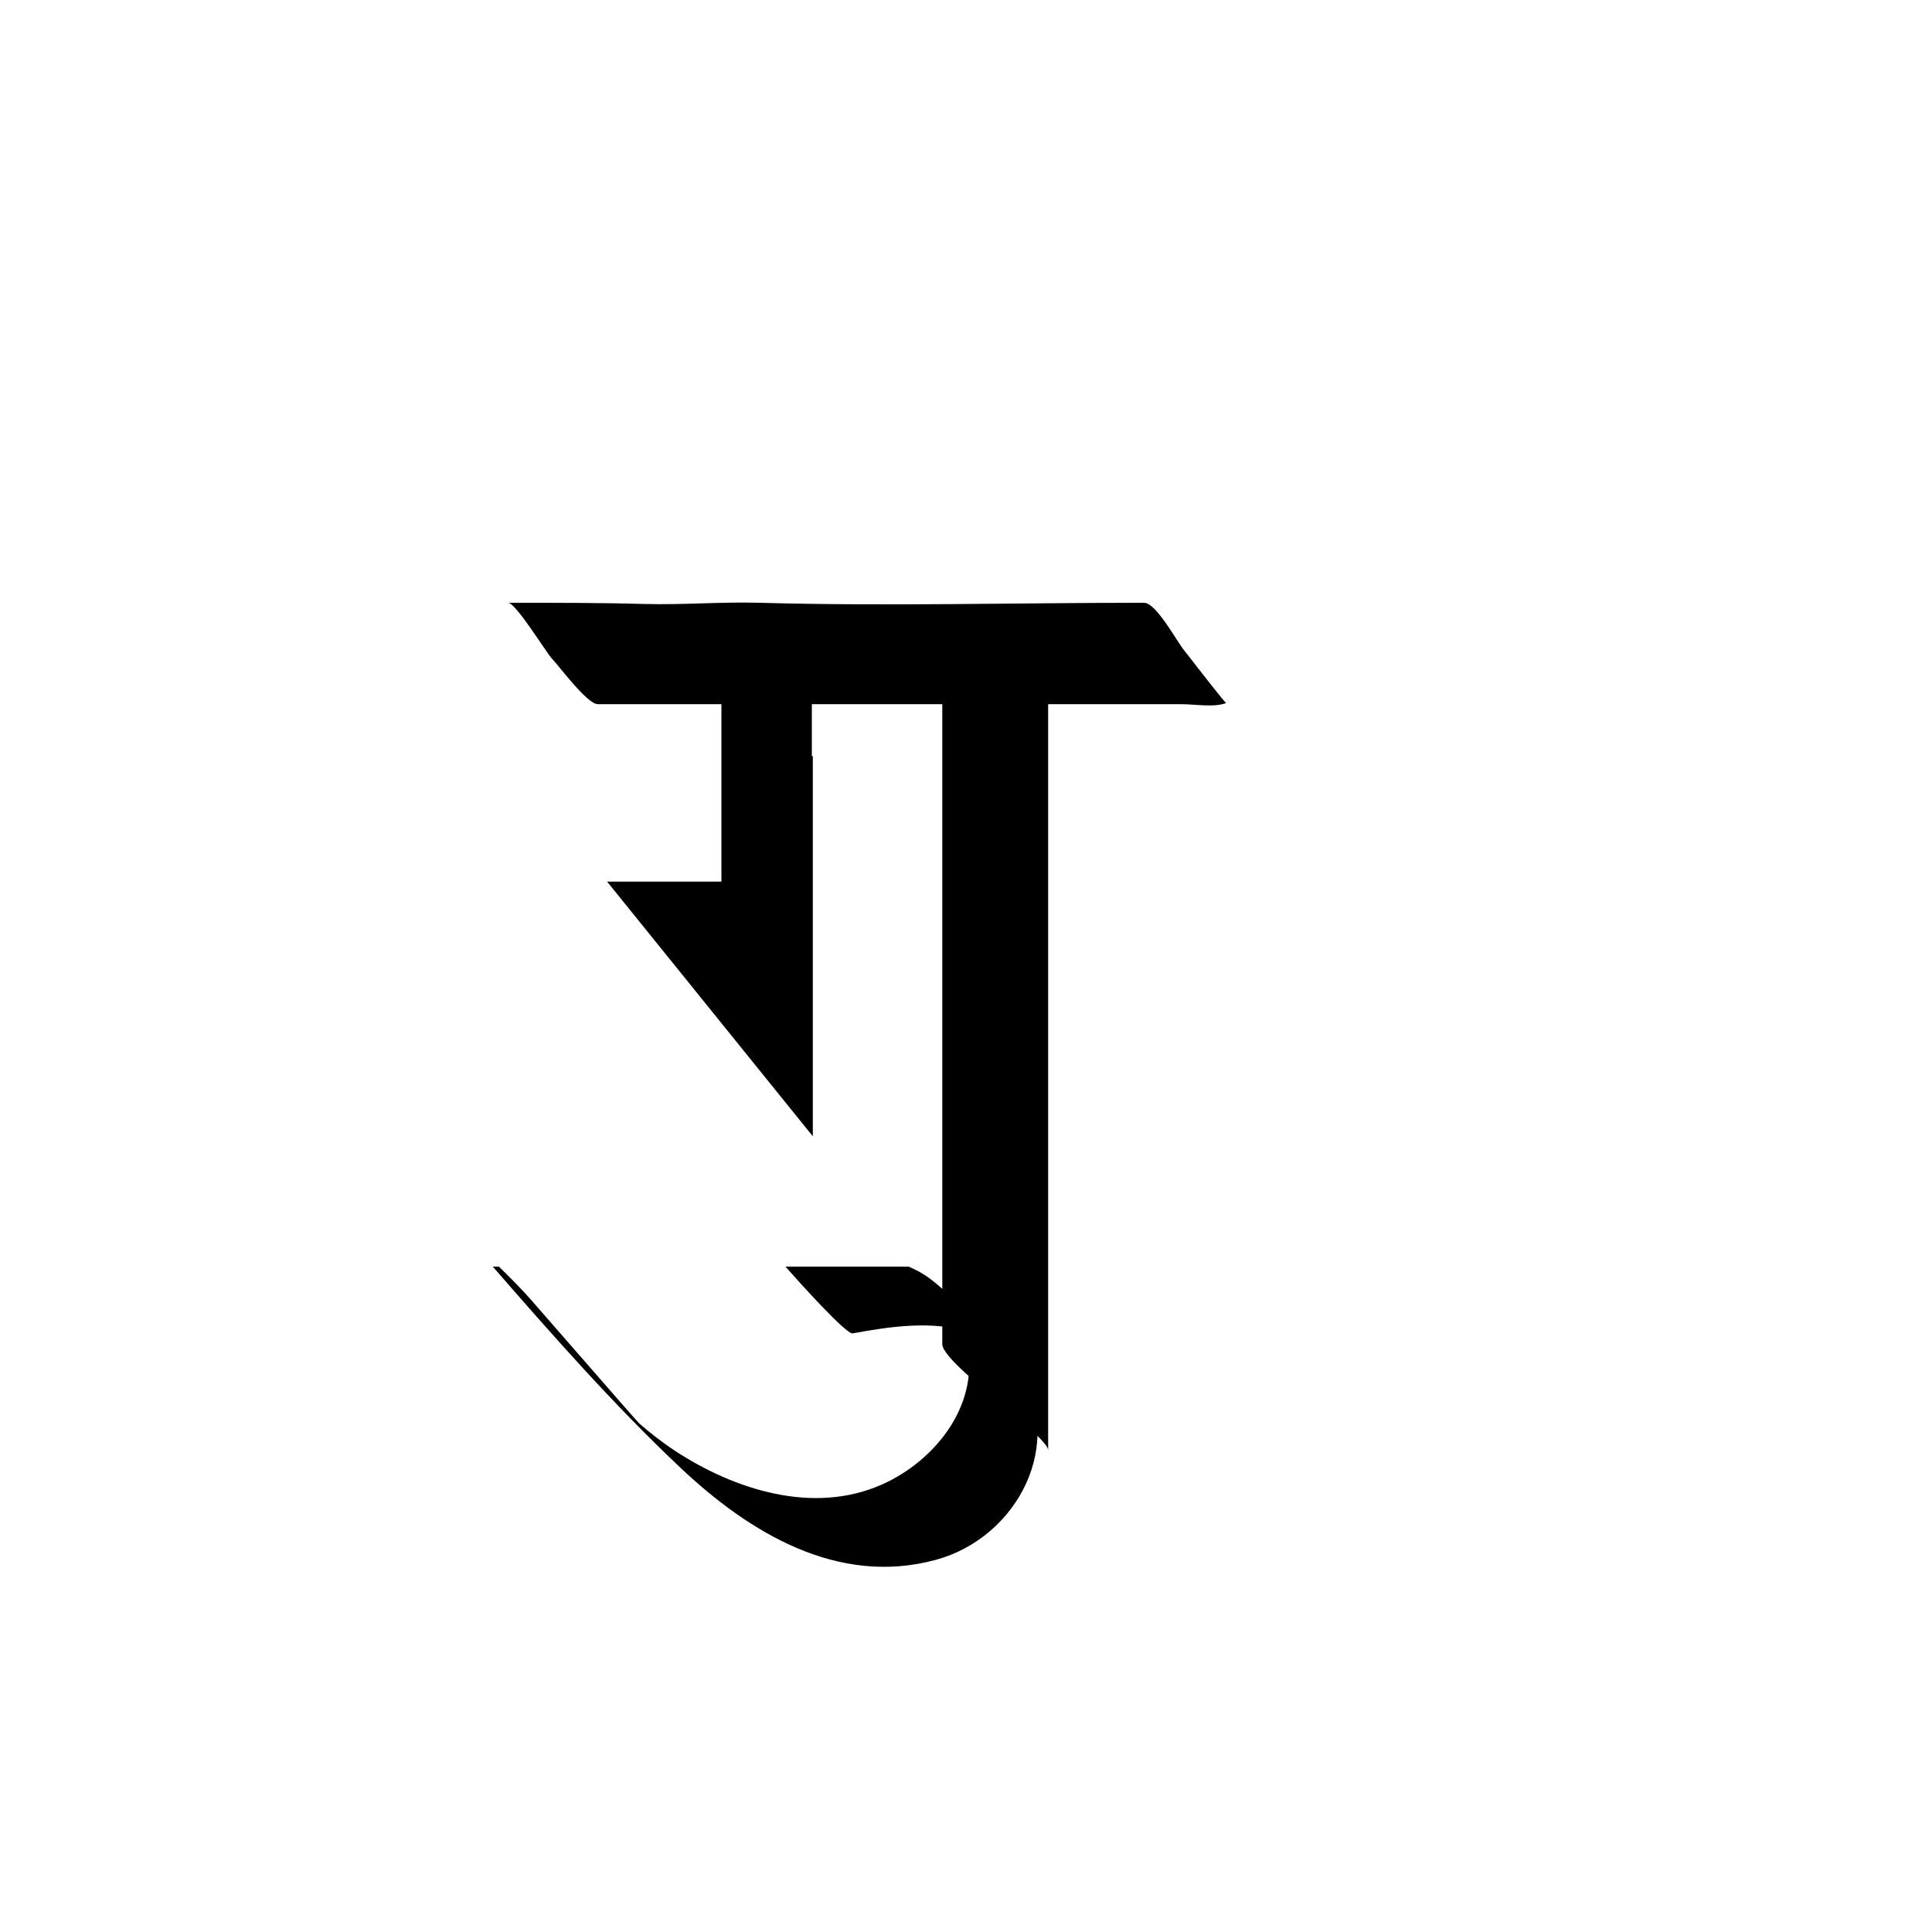 <?xml version="1.0" encoding="utf-8"?>
<!-- Generator: Adobe Illustrator 17.0.0, SVG Export Plug-In . SVG Version: 6.00 Build 0)  -->
<!DOCTYPE svg PUBLIC "-//W3C//DTD SVG 1.1//EN" "http://www.w3.org/Graphics/SVG/1.1/DTD/svg11.dtd">
<svg version="1.1" id="Layer_1" xmlns="http://www.w3.org/2000/svg" xmlns:xlink="http://www.w3.org/1999/xlink" x="0px" y="0px"
	 width="144px" height="144px" viewBox="0 0 144 144" enable-background="new 0 0 144 144" xml:space="preserve">
<g>
	<g>
		<g>
			<g>
				<path d="M74.766,100.631c0.163-0.002-0.659-0.827-2.467-2.473c-1.054-1.092-2.129-2.319-3.393-3.135
					c-0.382-0.247-0.777-0.441-1.176-0.615h-9.185c0.876,0.997,4.525,5.061,5.004,4.974c2.632-0.479,5.265-0.876,7.917-0.323
					c0.116,0.024,0.23,0.056,0.344,0.088c0.08,0.263,0.156,0.527,0.219,0.79c1.111,4.644-2.268,8.931-6.315,10.719
					c-5.111,2.259-10.97,0.378-15.382-2.506c-0.936-0.612-1.822-1.308-2.672-2.04c-0.111-0.124-0.225-0.246-0.336-0.371
					c-0.593-0.662-1.176-1.334-1.761-2.004c-1.986-2.273-3.97-4.547-5.955-6.821c-0.762-0.872-1.592-1.693-2.421-2.506H36.73
					c4.488,5.15,8.99,10.27,13.967,14.971c5.135,4.851,11.727,8.864,19.038,6.887c6.139-1.66,9.818-8.771,6.109-14.313
					C75.532,101.487,75.158,101.054,74.766,100.631z"/>
			</g>
		</g>
	</g>
	<path d="M88.56,48.856c-0.139-0.179-0.24-0.306-0.282-0.358c-0.567-0.687-2.095-3.569-3.007-3.57
		c-9.551-0.002-19.061,0.265-28.611,0c-2.9-0.083-5.788,0.169-8.695,0.087c-3.298-0.093-6.597-0.085-9.896-0.087
		c-0.067,0-0.134,0-0.2,0c0.58,0,2.857,3.736,3.277,4.17c0.512,0.529,2.614,3.387,3.411,3.387c3.071,0,6.143,0,9.214,0
		c0,4.409,0,8.818,0,13.227h-8.52l15.332,18.982V71.218v-5.505v-9.354h-0.073c0-1.291,0-2.582,0-3.873c3.241,0,6.482,0,9.723,0
		v39.629c0,1.504,0,3.007,0,4.511c0,1.185,0,2.37,0,3.555c0,0.942,3.262,3.427,3.866,4.033c0.367,0.367,2.39,1.935,3.421,3.004
		c0.363,0.377,0.603,0.692,0.603,0.871c0-2.689,0-5.377,0-8.066c0-16.992,0-32.837,0-47.537c2.253,0,4.506,0,6.759,0
		c1.066,0,2.131,0,3.197,0c0.962,0,2.464,0.26,3.316-0.09C91.323,52.426,89.335,49.848,88.56,48.856z"/>
</g>
</svg>
